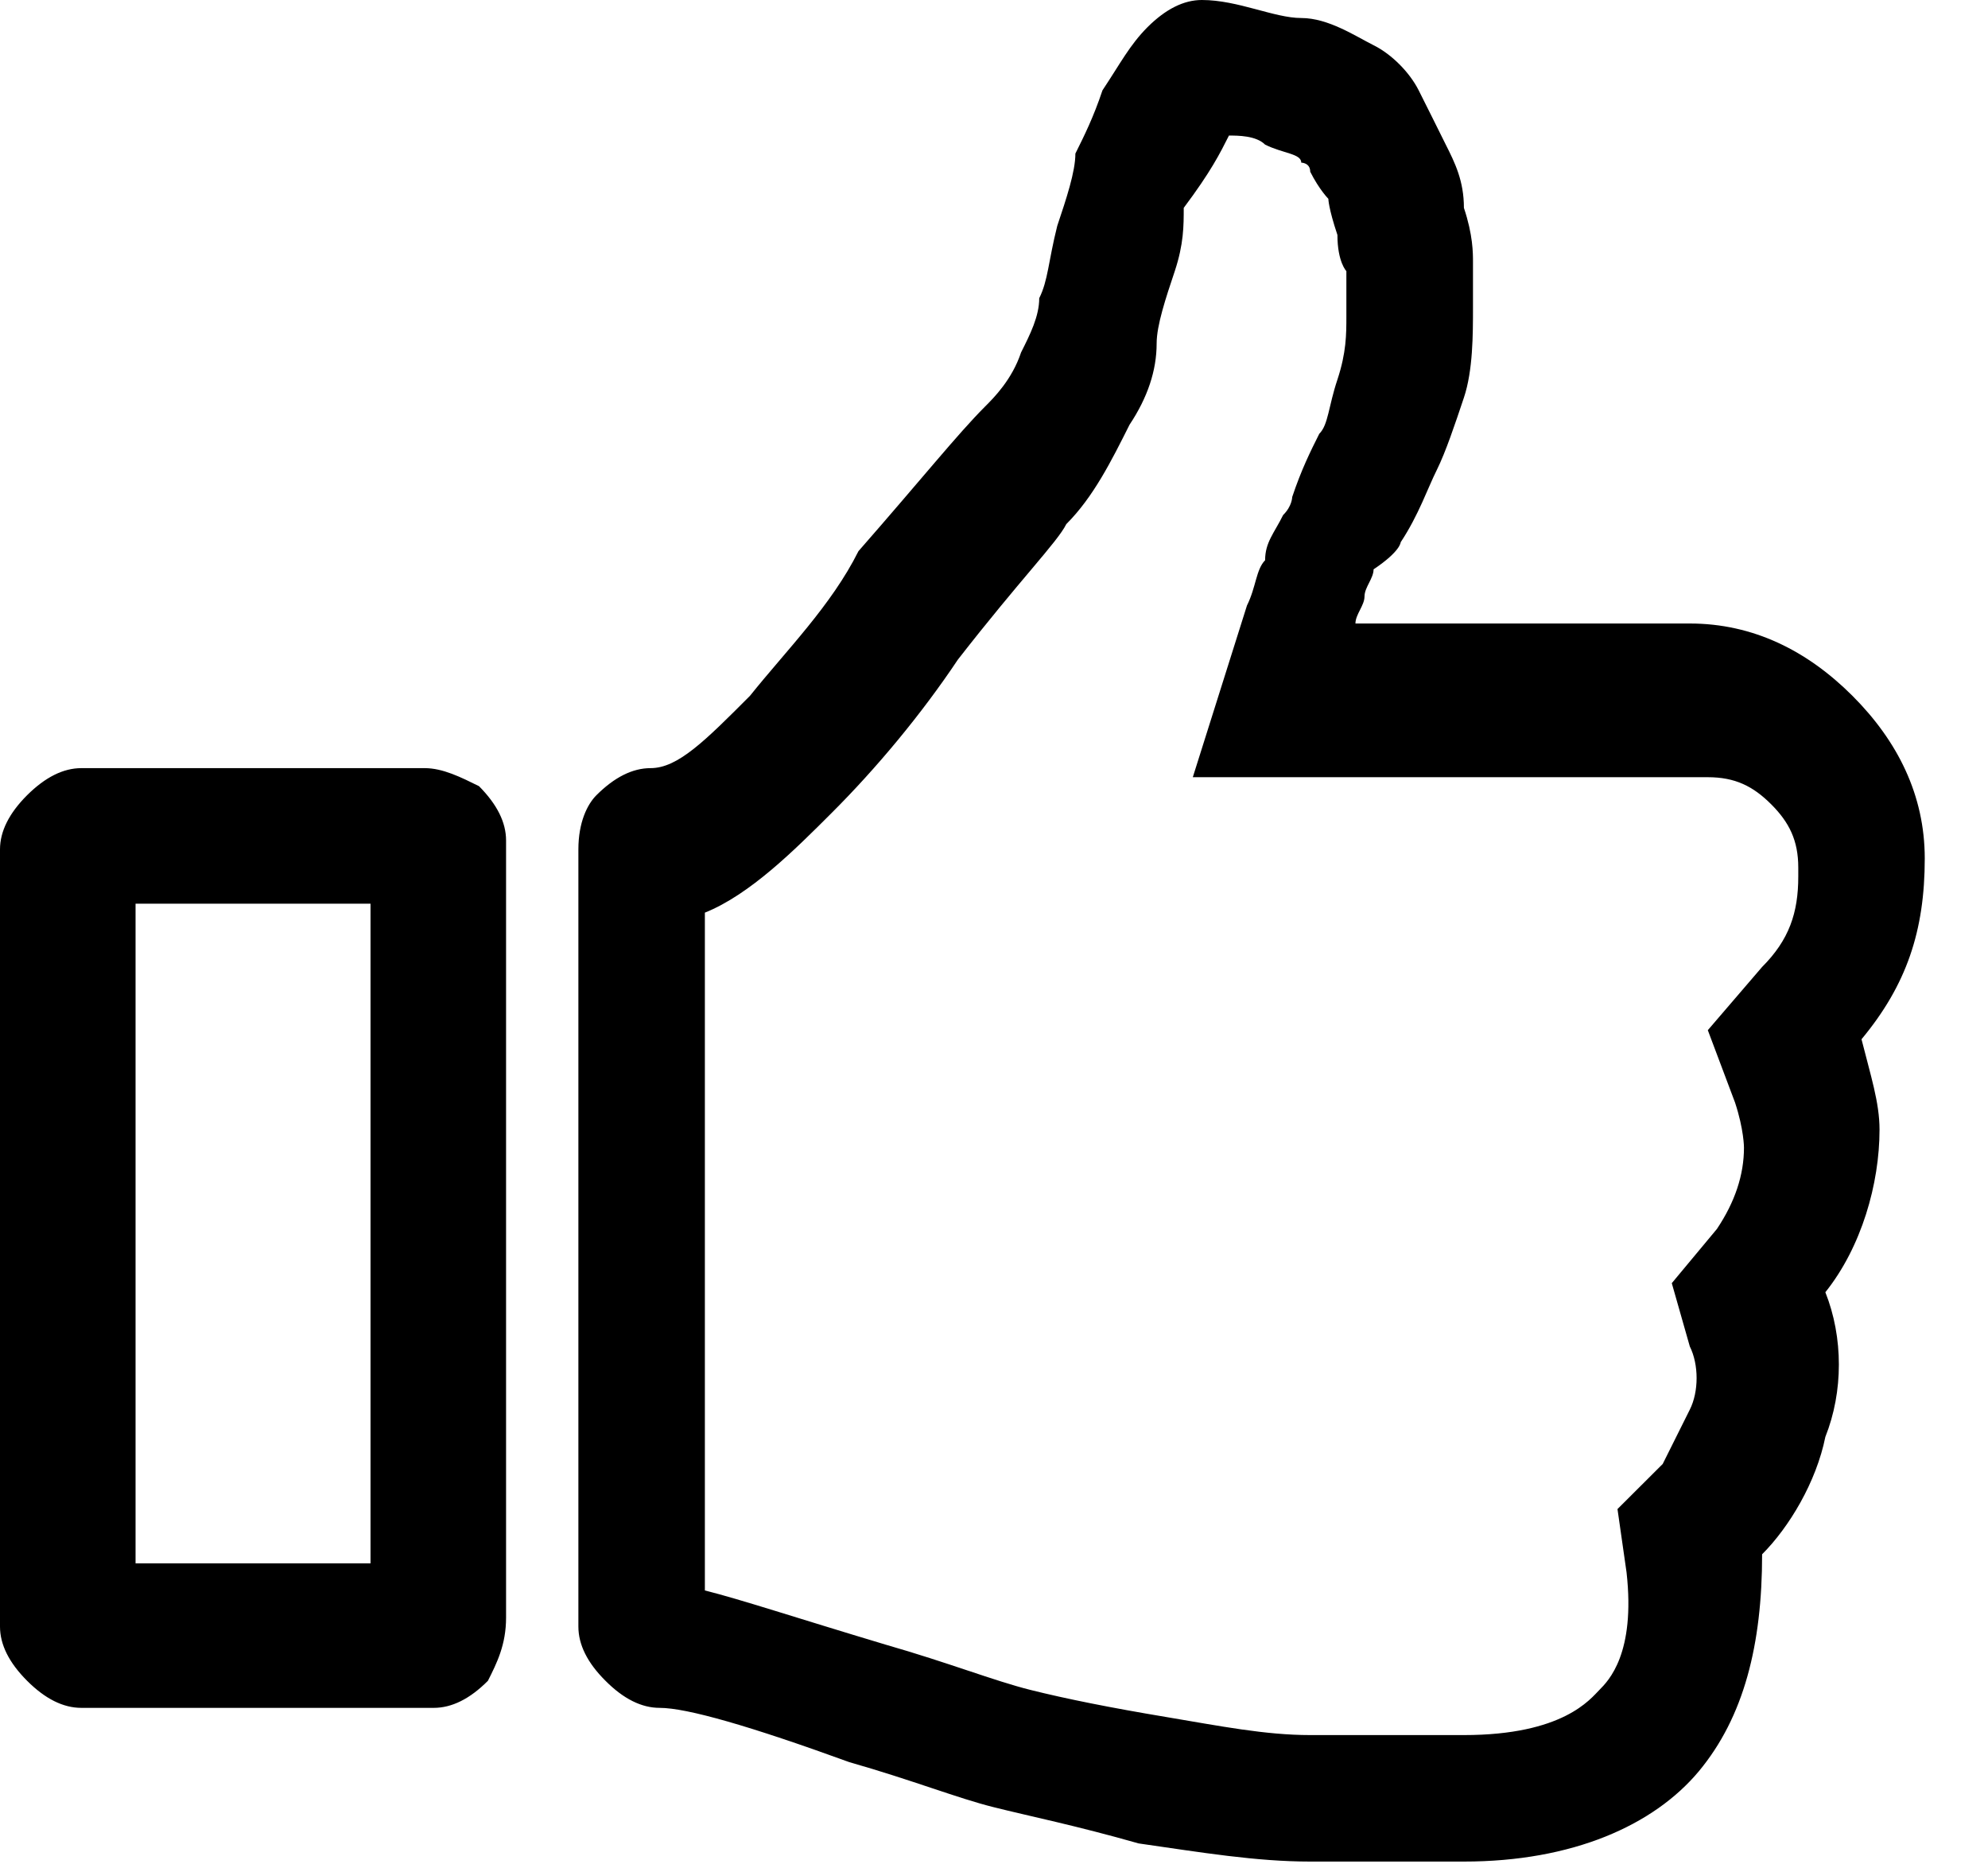 <svg xmlns="http://www.w3.org/2000/svg" width="16" height="15" viewBox="0 0 16 15">
  <path fill="#000000" fill-rule="evenodd" d="M84.891,656.091 C84.964,656.091 85.109,656.091 85.182,656.164 C85.327,656.236 85.473,656.236 85.473,656.309 C85.473,656.309 85.545,656.309 85.545,656.382 C85.618,656.527 85.691,656.6 85.691,656.6 C85.691,656.6 85.691,656.673 85.764,656.891 C85.764,657.109 85.836,657.182 85.836,657.182 L85.836,657.545 C85.836,657.691 85.836,657.836 85.764,658.055 C85.691,658.273 85.691,658.418 85.618,658.491 C85.545,658.636 85.473,658.782 85.4,659 C85.4,659 85.4,659.073 85.327,659.145 C85.255,659.291 85.182,659.364 85.182,659.509 C85.109,659.582 85.109,659.727 85.036,659.873 L84.6,661.255 L86.055,661.255 L88.745,661.255 C88.964,661.255 89.109,661.327 89.255,661.473 C89.4,661.618 89.473,661.764 89.473,661.982 L89.473,662.055 C89.473,662.345 89.4,662.564 89.182,662.782 L88.745,663.291 L88.964,663.873 C89.036,664.091 89.036,664.236 89.036,664.236 L89.036,664.236 L89.036,664.236 C89.036,664.455 88.964,664.673 88.818,664.891 L88.455,665.327 L88.6,665.836 C88.673,665.982 88.673,666.2 88.6,666.345 C88.527,666.491 88.455,666.636 88.382,666.782 L88.018,667.145 L88.091,667.655 C88.164,668.309 87.945,668.527 87.873,668.6 C87.8,668.673 87.582,668.964 86.782,668.964 L85.545,668.964 C85.182,668.964 84.818,668.891 84.382,668.818 C83.945,668.745 83.582,668.673 83.291,668.6 C83,668.527 82.636,668.382 82.127,668.236 C81.4,668.018 80.964,667.873 80.673,667.8 L80.673,662.345 C81.036,662.2 81.4,661.836 81.691,661.545 C82.055,661.182 82.418,660.745 82.709,660.309 C83.218,659.655 83.509,659.364 83.582,659.218 C83.8,659 83.945,658.709 84.091,658.418 C84.236,658.2 84.309,657.982 84.309,657.764 C84.309,657.618 84.382,657.4 84.455,657.182 L84.455,657.182 L84.455,657.182 C84.527,656.964 84.527,656.818 84.527,656.673 C84.745,656.382 84.818,656.236 84.891,656.091 L84.891,656.091 L84.891,656.091 Z M77.982,662.273 L77.982,667.582 L76.091,667.582 L76.091,662.273 L77.982,662.273 L77.982,662.273 Z M84.673,655 C84.527,655 84.382,655.073 84.236,655.218 C84.091,655.364 84.018,655.509 83.873,655.727 C83.8,655.945 83.727,656.091 83.655,656.236 C83.655,656.382 83.582,656.6 83.509,656.818 C83.436,657.109 83.436,657.255 83.364,657.4 C83.364,657.545 83.291,657.691 83.218,657.836 C83.145,658.055 83,658.2 82.927,658.273 C82.709,658.491 82.418,658.855 81.909,659.436 C81.691,659.873 81.327,660.236 81.036,660.6 C80.673,660.964 80.455,661.182 80.236,661.182 C80.091,661.182 79.945,661.255 79.8,661.4 C79.727,661.473 79.655,661.618 79.655,661.836 L79.655,668.091 C79.655,668.236 79.727,668.382 79.873,668.527 C80.018,668.673 80.164,668.745 80.309,668.745 C80.527,668.745 81.036,668.891 81.836,669.182 C82.345,669.327 82.709,669.473 83,669.545 C83.291,669.618 83.655,669.691 84.164,669.836 C84.673,669.909 85.109,669.982 85.545,669.982 L86.782,669.982 C87.655,669.982 88.309,669.691 88.673,669.255 C89.036,668.818 89.182,668.236 89.182,667.509 C89.4,667.291 89.618,666.927 89.691,666.564 C89.836,666.2 89.836,665.764 89.691,665.4 C89.982,665.036 90.127,664.527 90.127,664.091 C90.127,663.873 90.055,663.655 89.982,663.364 C90.345,662.927 90.491,662.491 90.491,661.909 L90.491,661.909 C90.491,661.4 90.273,660.964 89.909,660.6 C89.545,660.236 89.109,660.018 88.6,660.018 L85.909,660.018 C85.909,659.945 85.982,659.873 85.982,659.8 C85.982,659.727 86.055,659.655 86.055,659.582 C86.273,659.436 86.273,659.364 86.273,659.364 C86.418,659.145 86.491,658.927 86.564,658.782 C86.636,658.636 86.709,658.418 86.782,658.2 C86.855,657.982 86.855,657.691 86.855,657.473 L86.855,657.109 C86.855,657.036 86.855,656.891 86.782,656.673 C86.782,656.455 86.709,656.309 86.636,656.164 C86.564,656.018 86.491,655.873 86.418,655.727 C86.345,655.582 86.2,655.436 86.055,655.364 C85.909,655.291 85.691,655.145 85.473,655.145 C85.255,655.145 84.964,655 84.673,655 L84.673,655 L84.673,655 Z M75.655,661.182 C75.509,661.182 75.364,661.255 75.218,661.4 C75.073,661.545 75,661.691 75,661.836 L75,668.091 C75,668.236 75.073,668.382 75.218,668.527 C75.364,668.673 75.509,668.745 75.655,668.745 L78.491,668.745 L78.491,668.745 C78.636,668.745 78.782,668.673 78.927,668.527 C79,668.382 79.073,668.236 79.073,668.018 L79.073,661.764 C79.073,661.618 79,661.473 78.855,661.327 C78.709,661.255 78.564,661.182 78.418,661.182 L75.655,661.182 L75.655,661.182 L75.655,661.182 L75.655,661.182 Z" transform="translate(-75 -655)"/>
</svg>
